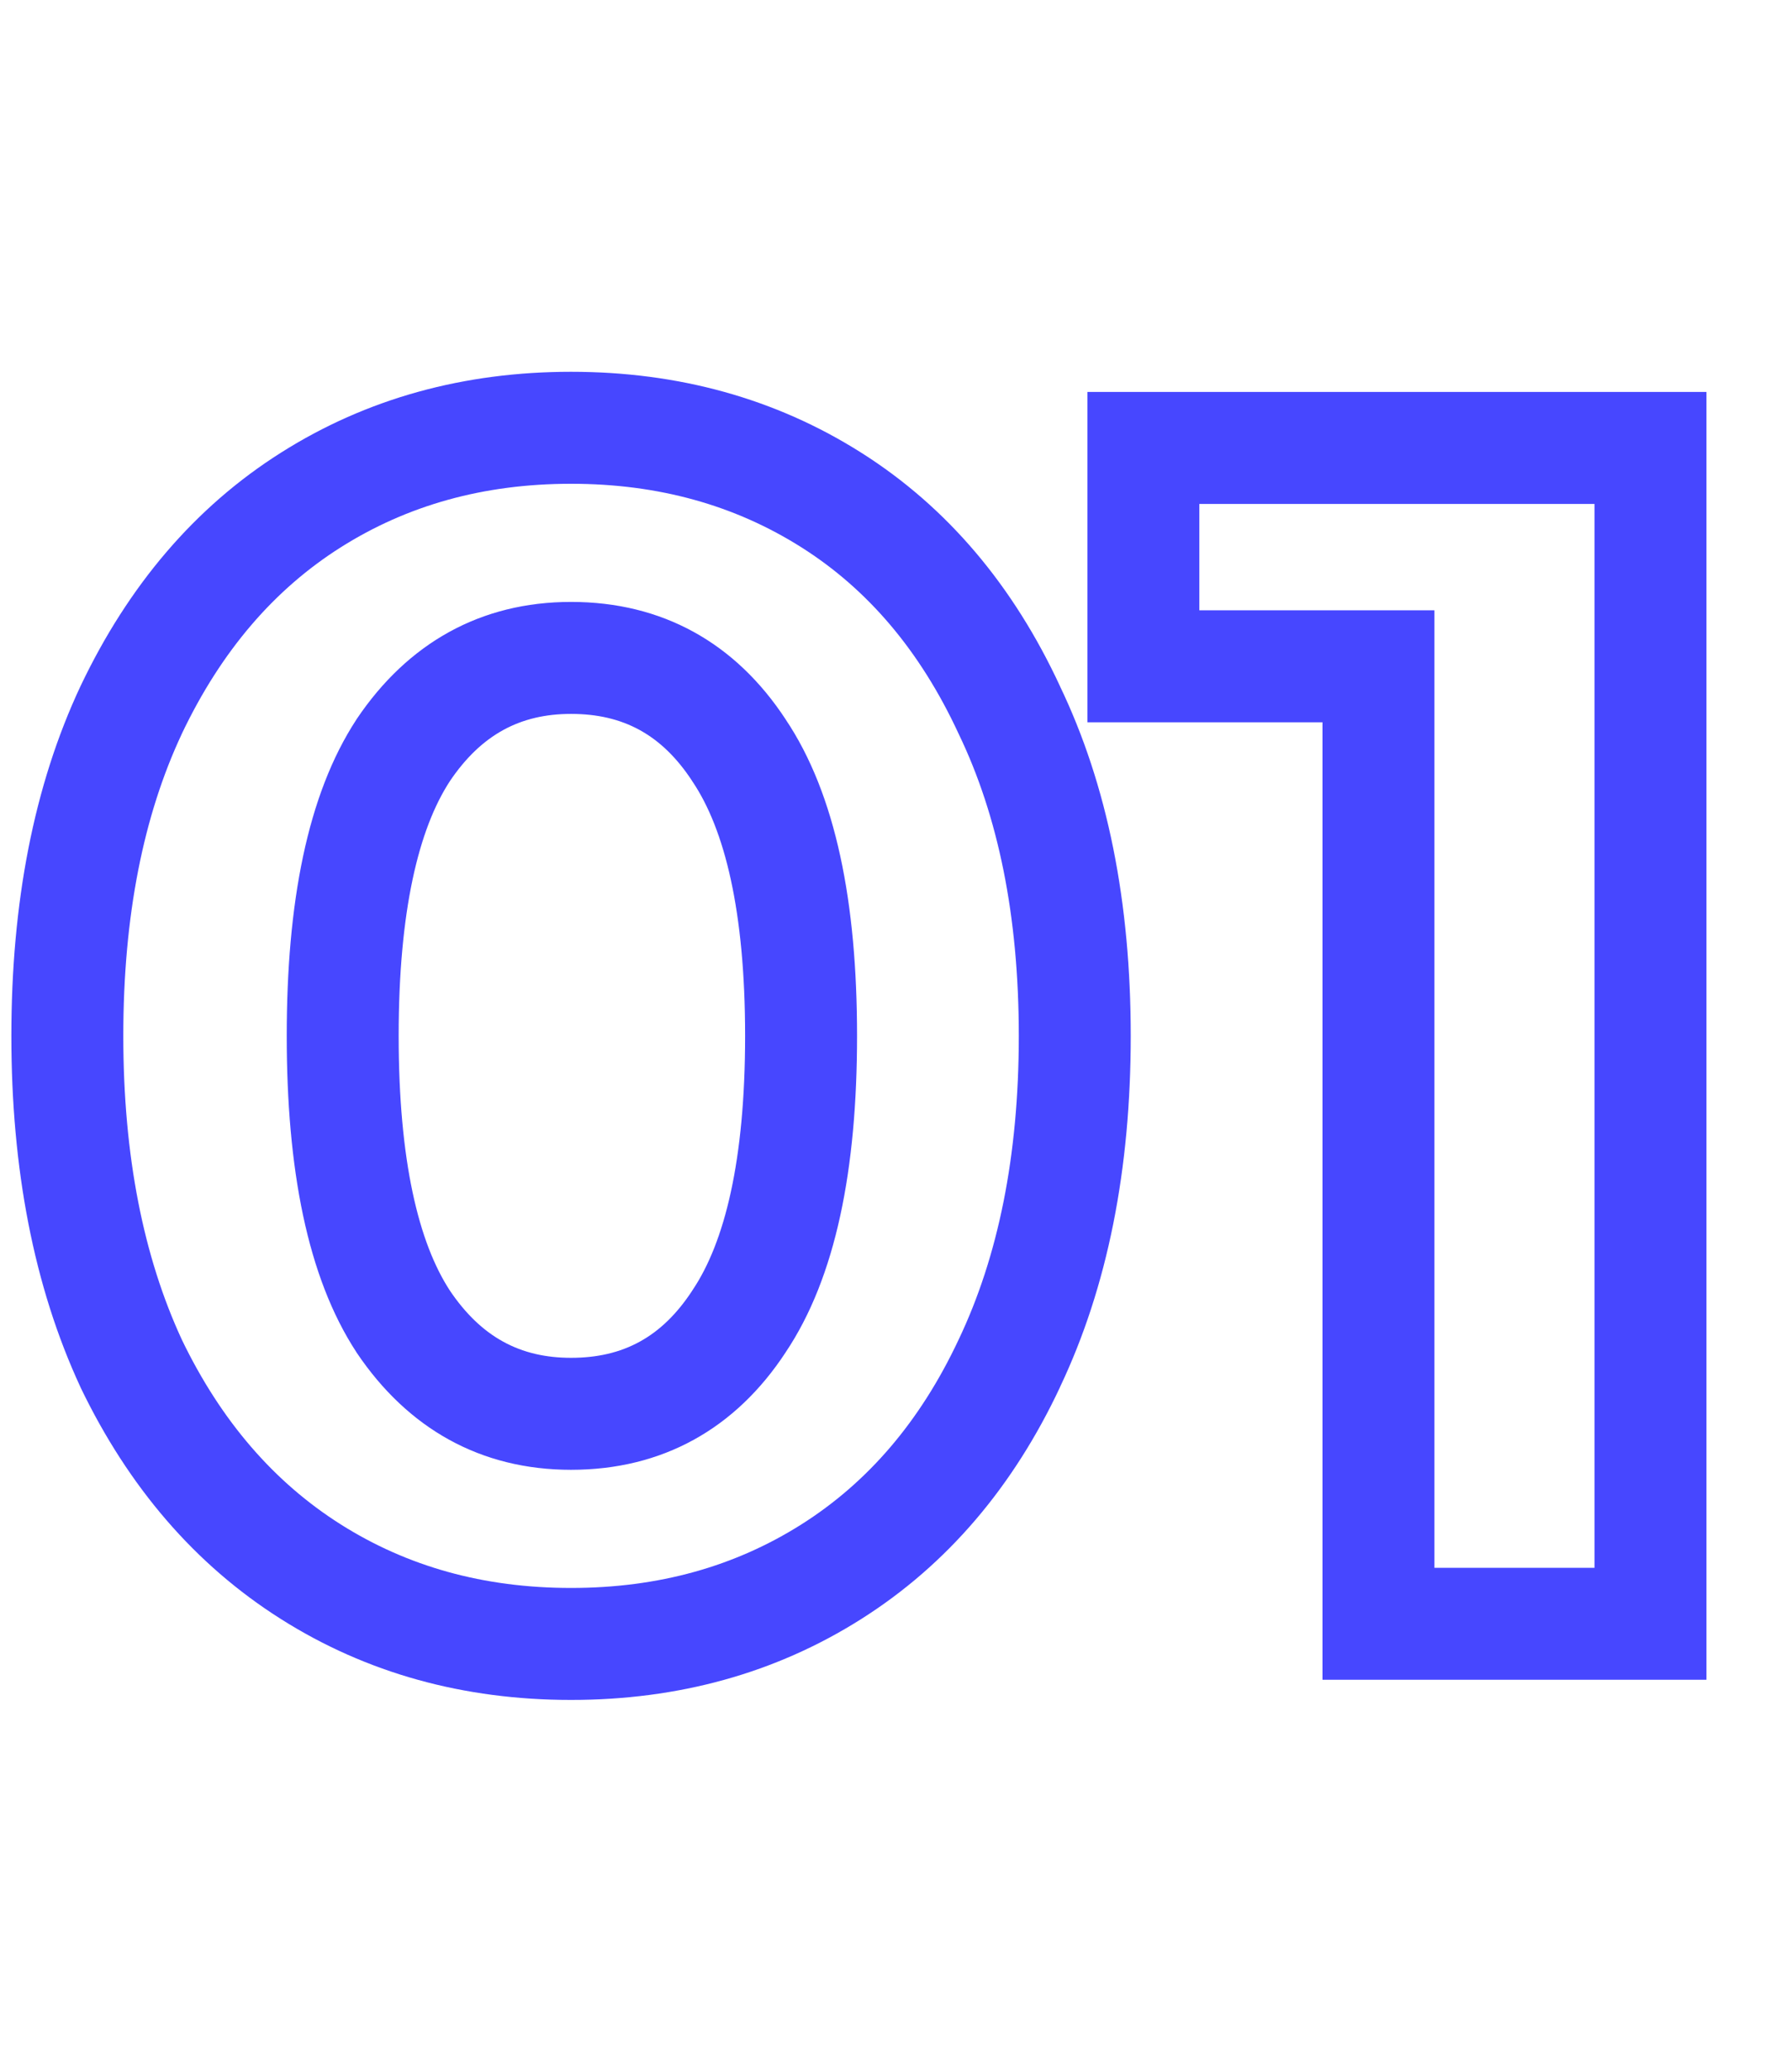 <svg width="32" height="37" viewBox="0 0 32 37" fill="none" xmlns="http://www.w3.org/2000/svg">
<path d="M5.553 28.07L6.088 27.225L6.088 27.225L5.553 28.07ZM2.343 24.35L1.436 24.77L1.439 24.777L1.442 24.784L2.343 24.35ZM2.343 12.68L1.44 12.251L1.438 12.255L2.343 12.68ZM5.553 8.93L6.088 9.775L6.088 9.775L5.553 8.93ZM14.853 8.93L14.319 9.775L14.319 9.775L14.853 8.93ZM18.033 12.68L17.126 13.101L17.129 13.107L17.132 13.114L18.033 12.68ZM18.033 24.35L17.13 23.921L17.128 23.925L18.033 24.35ZM14.853 28.07L14.319 27.225L14.319 27.225L14.853 28.07ZM13.203 23.6L12.373 23.042L12.367 23.052L13.203 23.6ZM13.203 13.4L12.366 13.948L12.373 13.958L13.203 13.4ZM7.203 13.4L6.373 12.842L6.367 12.852L7.203 13.4ZM7.203 23.6L6.366 24.148L6.373 24.158L7.203 23.6ZM10.203 28.36C8.636 28.36 7.275 27.975 6.088 27.225L5.019 28.915C6.552 29.885 8.29 30.36 10.203 30.36V28.36ZM6.088 27.225C4.904 26.476 3.953 25.388 3.244 23.916L1.442 24.784C2.294 26.552 3.482 27.944 5.019 28.915L6.088 27.225ZM3.251 23.93C2.565 22.45 2.203 20.65 2.203 18.5H0.203C0.203 20.87 0.602 22.97 1.436 24.77L3.251 23.93ZM2.203 18.5C2.203 16.349 2.565 14.562 3.249 13.105L1.438 12.255C0.601 14.038 0.203 16.131 0.203 18.5H2.203ZM3.246 13.11C3.956 11.617 4.907 10.522 6.088 9.775L5.019 8.085C3.479 9.058 2.291 10.463 1.44 12.251L3.246 13.11ZM6.088 9.775C7.275 9.025 8.636 8.64 10.203 8.64V6.64C8.29 6.64 6.552 7.115 5.019 8.085L6.088 9.775ZM10.203 8.64C11.77 8.64 13.132 9.025 14.319 9.775L15.388 8.085C13.855 7.115 12.116 6.64 10.203 6.64V8.64ZM14.319 9.775C15.497 10.52 16.436 11.613 17.126 13.101L18.941 12.259C18.11 10.467 16.93 9.06 15.388 8.085L14.319 9.775ZM17.132 13.114C17.832 14.568 18.203 16.353 18.203 18.5H20.203C20.203 16.127 19.794 14.032 18.934 12.246L17.132 13.114ZM18.203 18.5C18.203 20.647 17.833 22.443 17.13 23.921L18.936 24.779C19.794 22.977 20.203 20.873 20.203 18.5H18.203ZM17.128 23.925C16.439 25.393 15.5 26.478 14.319 27.225L15.388 28.915C16.927 27.942 18.107 26.547 18.939 24.775L17.128 23.925ZM14.319 27.225C13.132 27.975 11.77 28.36 10.203 28.36V30.36C12.116 30.36 13.855 29.885 15.388 28.915L14.319 27.225ZM10.203 26.25C11.831 26.25 13.141 25.521 14.04 24.148L12.367 23.052C11.825 23.879 11.135 24.25 10.203 24.25V26.25ZM14.033 24.158C14.939 22.811 15.313 20.87 15.313 18.5H13.313C13.313 20.73 12.947 22.189 12.373 23.042L14.033 24.158ZM15.313 18.5C15.313 16.13 14.939 14.189 14.033 12.842L12.373 13.958C12.947 14.811 13.313 16.27 13.313 18.5H15.313ZM14.04 12.852C13.141 11.479 11.831 10.75 10.203 10.75V12.75C11.135 12.75 11.825 13.121 12.367 13.948L14.04 12.852ZM10.203 10.75C8.59 10.75 7.288 11.483 6.373 12.842L8.033 13.958C8.599 13.117 9.296 12.75 10.203 12.75V10.75ZM6.367 12.852C5.487 14.197 5.123 16.134 5.123 18.5H7.123C7.123 16.267 7.48 14.803 8.04 13.948L6.367 12.852ZM5.123 18.5C5.123 20.866 5.487 22.803 6.367 24.148L8.04 23.052C7.48 22.197 7.123 20.733 7.123 18.5H5.123ZM6.373 24.158C7.288 25.517 8.59 26.25 10.203 26.25V24.25C9.296 24.25 8.599 23.883 8.033 23.042L6.373 24.158ZM29.489 8H30.489V7H29.489V8ZM29.489 29V30H30.489V29H29.489ZM24.629 29H23.629V30H24.629V29ZM24.629 11.9H25.629V10.9H24.629V11.9ZM20.429 11.9H19.429V12.9H20.429V11.9ZM20.429 8V7H19.429V8H20.429ZM28.489 8V29H30.489V8H28.489ZM29.489 28H24.629V30H29.489V28ZM25.629 29V11.9H23.629V29H25.629ZM24.629 10.9H20.429V12.9H24.629V10.9ZM21.429 11.9V8H19.429V11.9H21.429ZM20.429 9H29.489V7H20.429V9Z" fill="#4747FF"/>
</svg>

